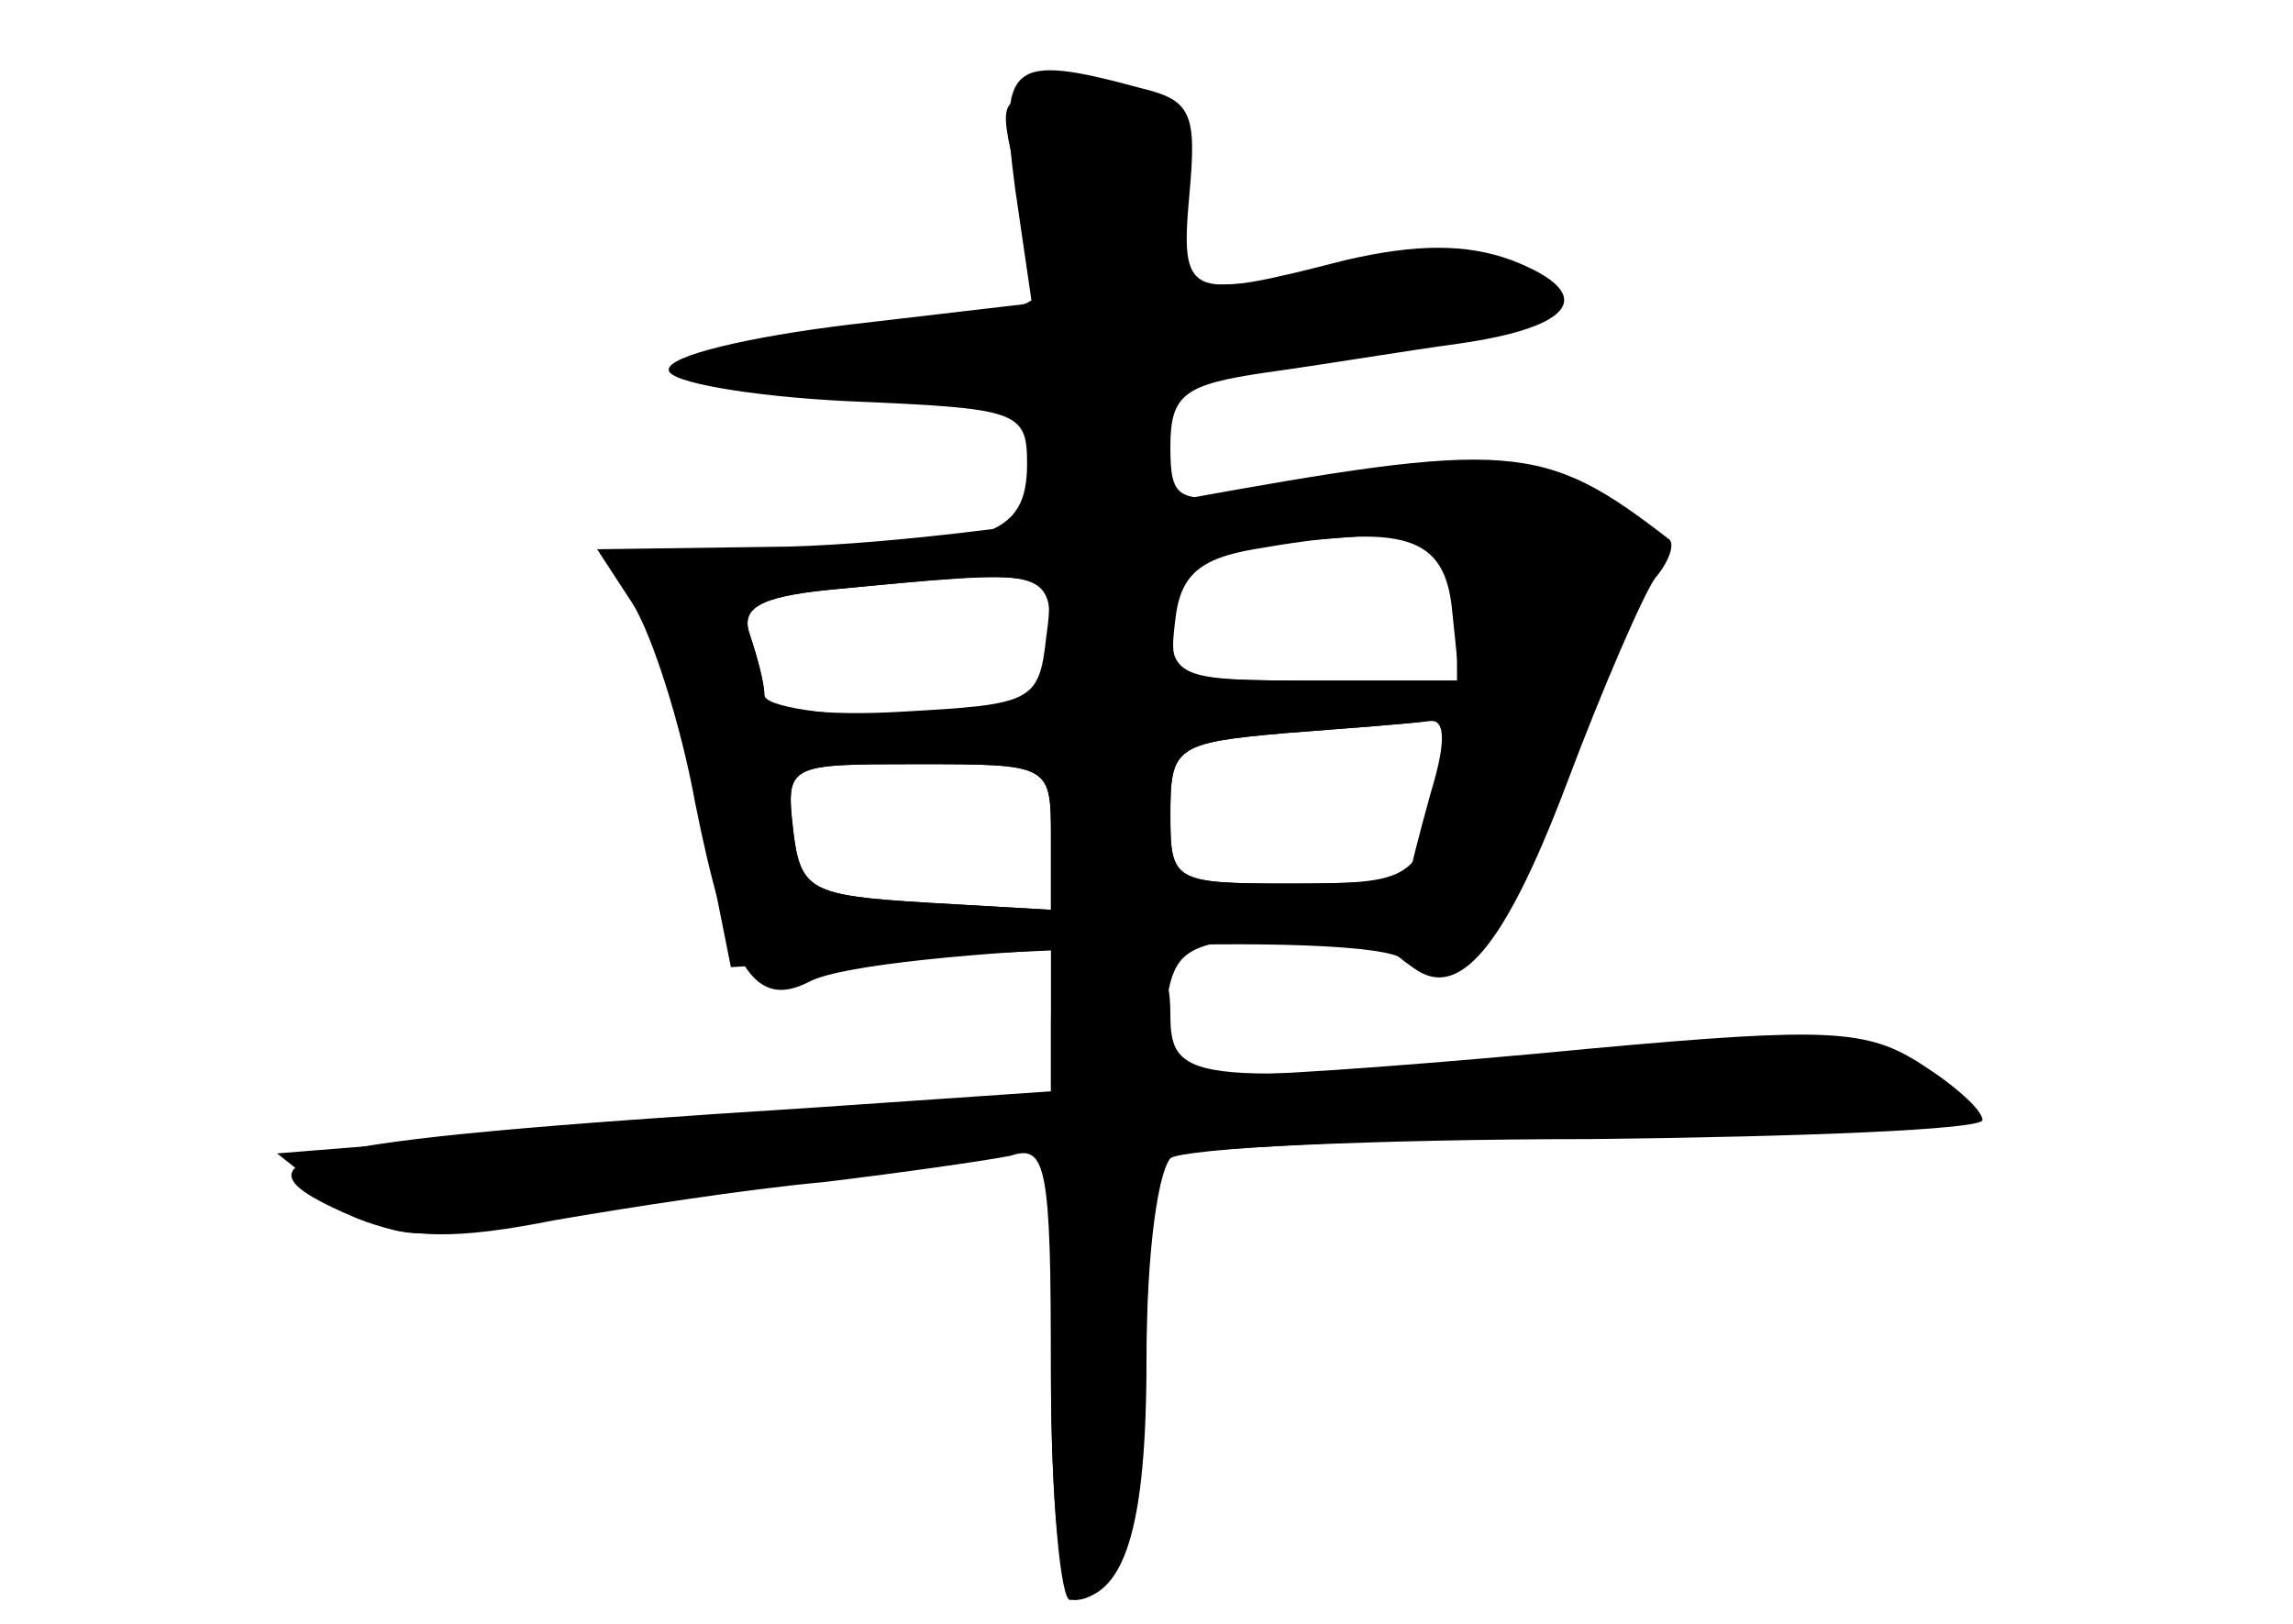 <?xml version="1.0" standalone="no"?>
<!DOCTYPE svg PUBLIC "-//W3C//DTD SVG 20010904//EN"
 "http://www.w3.org/TR/2001/REC-SVG-20010904/DTD/svg10.dtd">
<svg version="1.0" xmlns="http://www.w3.org/2000/svg"
 width="96pt" height="68pt" viewBox="0 0 96 68"
 preserveAspectRatio="xMidYMid meet">
<g transform="translate(0,68) scale(0.1,-0.1)" fill="#000000" stroke="none">
<g id="part-0" class="char-part">
  <path d="M425 601 l7 -48 -77 -9 c-41 -5 -76 -13 -75 -19 0 -5 34 -11 75 -13
71 -3 75 -4 75 -26 0 -31 -16 -36 -107 -36 -72 0 -75 -1 -60 -17 8 -10 21 -49
29 -88 l14 -70 67 4 67 3 0 -30 0 -30 -87 -6 c-49 -4 -121 -9 -162 -13 l-75
-6 24 -19 c16 -13 32 -17 48 -13 13 3 60 10 105 15 45 6 97 12 115 15 l32 6 0
-96 c0 -52 4 -95 8 -95 23 0 32 30 32 101 0 45 5 81 11 85 6 3 85 7 175 7 90
1 164 4 164 8 0 4 -11 14 -25 23 -23 15 -39 16 -138 7 -62 -6 -128 -11 -148
-11 -33 0 -35 2 -31 27 3 25 8 28 44 31 22 1 46 -3 54 -9 24 -20 39 -3 68 72
16 41 33 79 38 86 7 9 0 18 -24 33 -33 21 -37 21 -140 4 -35 -5 -38 -4 -38 19
0 22 6 26 40 31 22 3 58 9 80 12 50 7 59 21 23 35 -19 7 -40 7 -70 0 -66 -17
-69 -16 -65 28 3 33 1 39 -20 44 -55 15 -60 11 -53 -42z m183 -177 l3 -29 -61
0 c-59 0 -61 1 -58 25 2 19 10 26 33 30 63 11 80 6 83 -26z m-168 -14 l0 -30
-60 0 c-33 0 -60 4 -60 9 0 5 -3 16 -6 25 -4 11 3 16 33 19 93 9 93 10 93 -23z
m164 -57 c-10 -42 -12 -43 -65 -43 -48 0 -49 1 -49 29 0 28 2 30 48 34 26 2
53 4 60 5 9 1 10 -6 6 -25z m-164 -24 l0 -30 -52 3 c-49 3 -53 5 -56 31 -3 27
-2 27 52 27 56 0 56 0 56 -31z"/>
</g>
<g id="part-1" class="char-part">
  <path d="M424 613 c4 -15 9 -36 12 -45 4 -13 -4 -18 -43 -23 -112 -14 -121
-20 -35 -23 l82 -3 0 -29 c0 -17 4 -30 9 -30 26 0 41 15 41 40 0 26 2 27 75
36 98 12 98 30 0 27 l-74 -3 -3 38 c-3 34 -6 37 -37 40 -32 3 -33 2 -27 -25z"/>
</g>
<g id="part-2" class="char-part">
  <path d="M490 470 c-52 -10 -128 -19 -168 -19 l-72 -1 15 -23 c8 -13 20 -50
26 -83 14 -70 25 -87 48 -75 27 14 236 22 249 9 20 -20 40 0 68 74 15 40 32
79 37 86 6 7 8 14 6 16 -53 41 -66 42 -209 16z m120 -42 l0 -33 -60 0 c-58 0
-60 1 -60 27 0 25 4 27 48 31 26 2 53 4 60 5 7 1 12 -10 12 -30z m-172 -15
c-3 -27 -6 -28 -60 -31 -33 -2 -58 1 -58 7 0 5 -3 16 -6 25 -4 11 3 16 33 19
94 9 95 9 91 -20z m161 -65 c-5 -18 -9 -34 -9 -35 0 -2 -22 -3 -50 -3 -49 0
-50 1 -50 29 0 28 2 30 48 34 26 2 52 4 59 5 8 2 9 -7 2 -30z m-159 -19 l0
-30 -52 3 c-49 3 -53 5 -56 31 -3 27 -2 27 52 27 56 0 56 0 56 -31z"/>
</g>
<g id="part-3" class="char-part">
  <path d="M440 251 l0 -28 -102 -7 c-221 -14 -248 -21 -189 -46 22 -9 43 -9 83
-1 29 5 80 13 113 16 33 4 68 9 78 11 15 5 17 -4 17 -90 0 -55 4 -96 10 -96
19 0 30 40 30 109 0 38 5 73 10 76 6 4 82 8 168 9 157 1 189 9 140 33 -18 9
-51 10 -129 3 -169 -15 -179 -14 -179 15 0 20 -5 25 -25 25 -21 0 -25 -5 -25
-29z"/>
</g>
</g>
</svg>